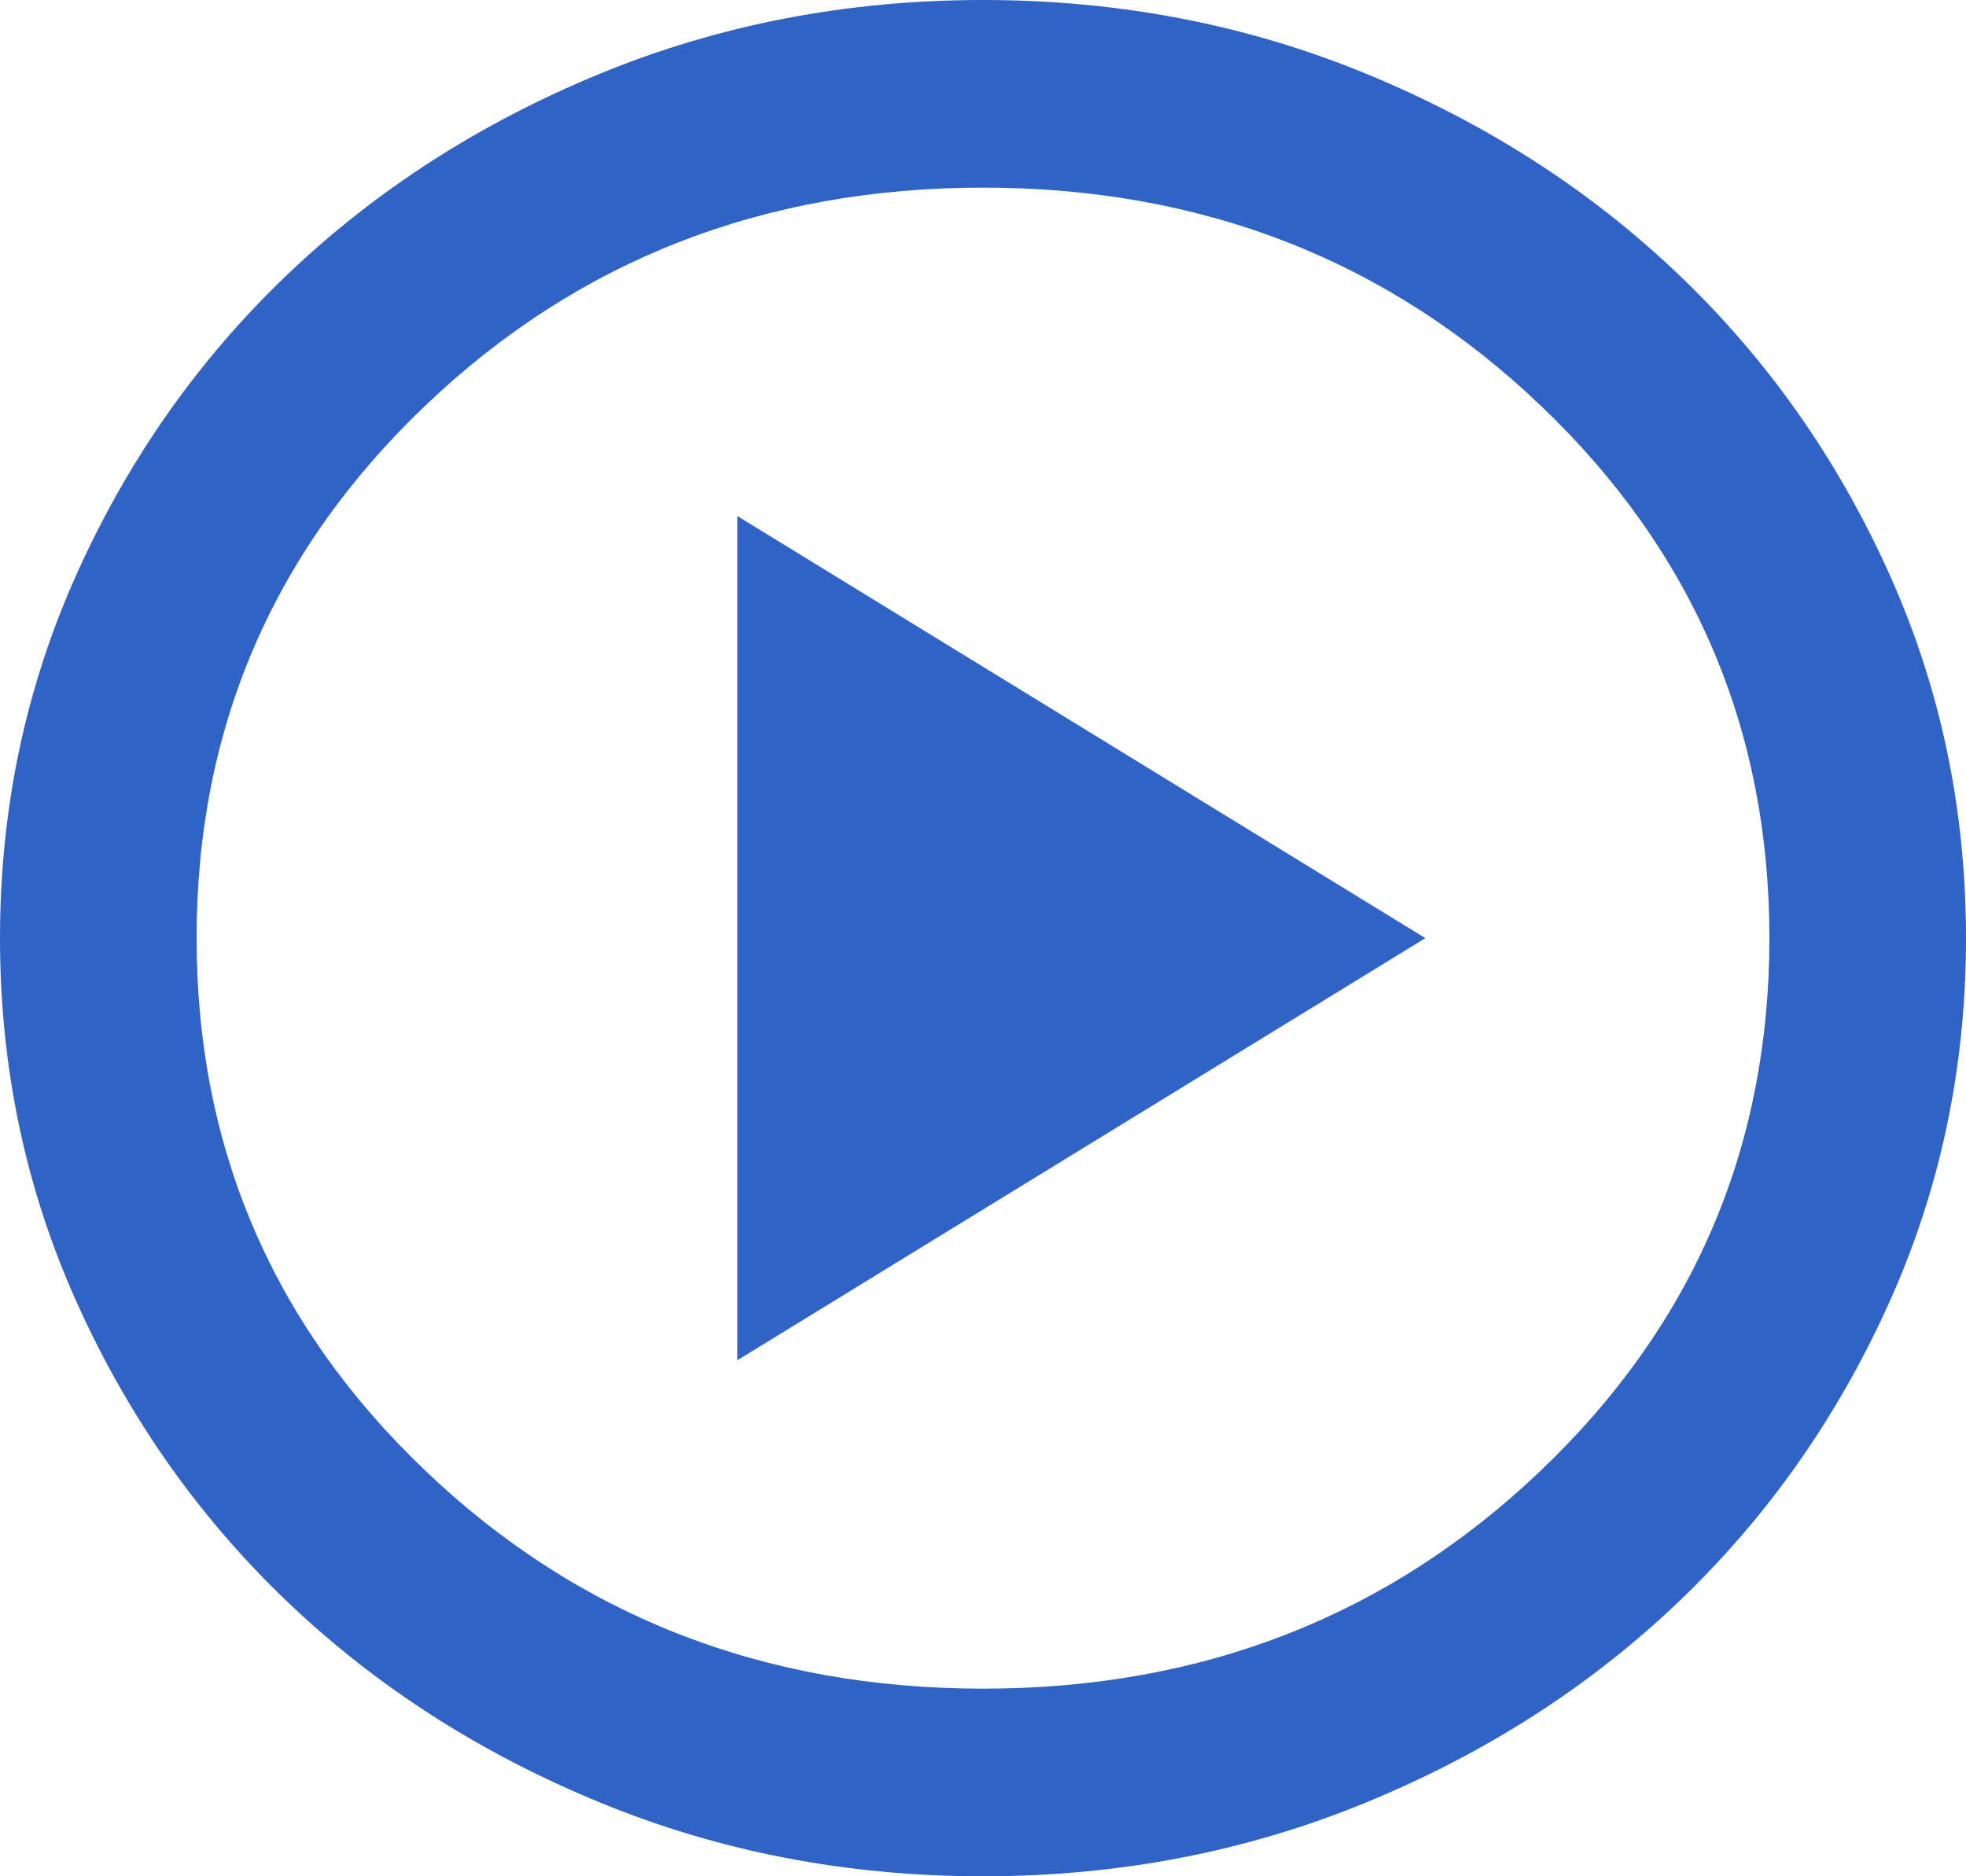 <svg width="44" height="42" viewBox="0 0 44 42" fill="none" xmlns="http://www.w3.org/2000/svg">
<path d="M16.5 30.45L31.9 21L16.5 11.55V30.45ZM22 42C18.957 42 16.097 41.448 13.42 40.345C10.743 39.243 8.415 37.748 6.435 35.858C4.455 33.968 2.888 31.745 1.734 29.19C0.578 26.635 0 23.905 0 21C0 18.095 0.578 15.365 1.734 12.81C2.888 10.255 4.455 8.033 6.435 6.143C8.415 4.253 10.743 2.756 13.42 1.653C16.097 0.551 18.957 0 22 0C25.043 0 27.903 0.551 30.58 1.653C33.257 2.756 35.585 4.253 37.565 6.143C39.545 8.033 41.112 10.255 42.266 12.81C43.422 15.365 44 18.095 44 21C44 23.905 43.422 26.635 42.266 29.19C41.112 31.745 39.545 33.968 37.565 35.858C35.585 37.748 33.257 39.243 30.58 40.345C27.903 41.448 25.043 42 22 42ZM22 37.8C26.913 37.8 31.075 36.172 34.485 32.917C37.895 29.663 39.6 25.69 39.6 21C39.6 16.31 37.895 12.338 34.485 9.082C31.075 5.827 26.913 4.2 22 4.2C17.087 4.2 12.925 5.827 9.515 9.082C6.105 12.338 4.4 16.31 4.4 21C4.4 25.69 6.105 29.663 9.515 32.917C12.925 36.172 17.087 37.8 22 37.8Z" fill="#3063C5"/>
</svg>
